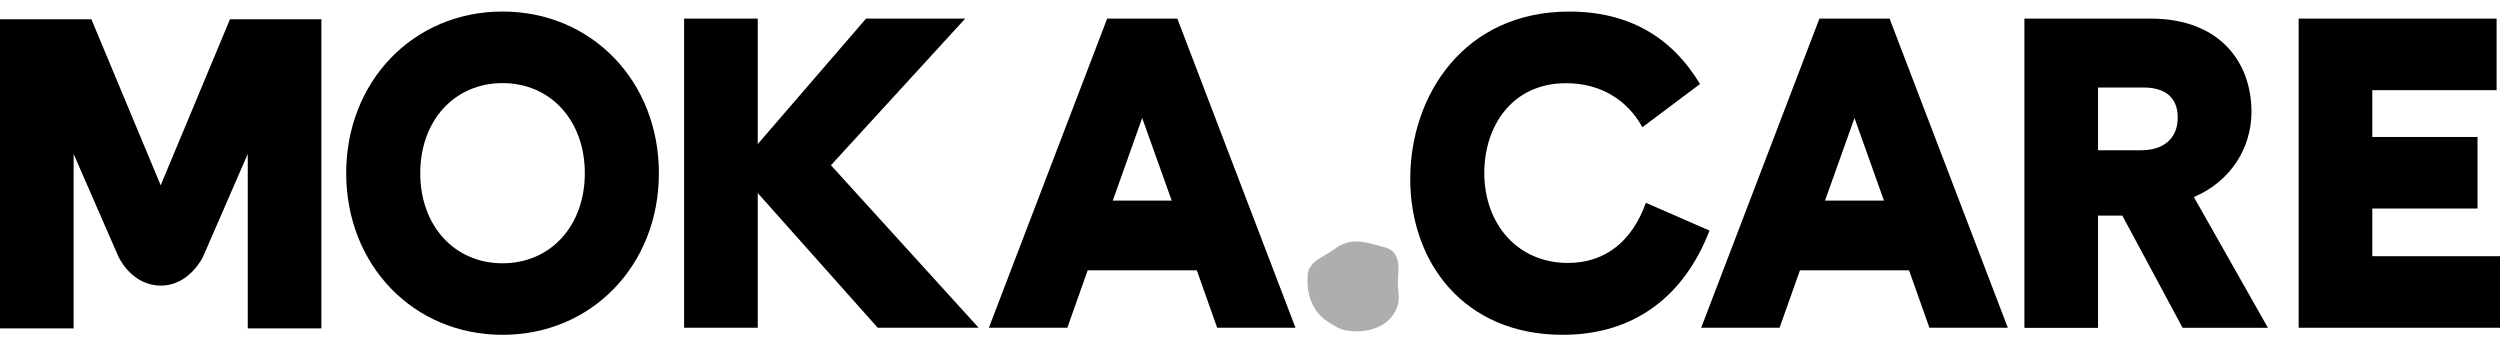 <svg width="140" height="19" viewBox="0 0 140 19" fill="none" xmlns="http://www.w3.org/2000/svg">
<g clip-path="url(#clip0_718_8981)">
<path d="M28.142 14.744C30.835 14.744 32.75 12.648 32.75 9.699C32.75 6.75 30.834 4.654 28.142 4.654C25.451 4.654 23.534 6.75 23.534 9.699C23.534 12.648 25.451 14.744 28.142 14.744ZM36.898 9.699C36.898 14.843 33.139 18.75 28.142 18.75C23.146 18.75 19.387 14.843 19.387 9.699C19.387 4.555 23.146 0.646 28.142 0.646C33.139 0.646 36.898 4.554 36.898 9.699Z" fill="black"/>
<path d="M42.434 1.042V8.067L48.498 1.042H54.051L46.533 9.254L54.804 18.354H49.152L42.434 10.811V18.354H38.31V1.042H42.434Z" fill="black"/>
<path d="M65.615 11.232L63.962 6.607L62.317 11.232H65.615ZM67.022 15.14H60.909L59.77 18.354H55.377L62.001 1.042H65.931L72.547 18.354H68.162L67.022 15.14Z" fill="black"/>
<path d="M92.167 11.355L95.733 12.913C94.326 16.549 91.561 18.749 87.511 18.749C81.956 18.749 78.973 14.668 78.973 10.019C78.973 5.345 81.981 0.648 87.875 0.648C91.222 0.648 93.623 2.084 95.2 4.705L91.974 7.125C91.101 5.543 89.572 4.659 87.704 4.659C84.625 4.659 83.12 7.125 83.12 9.68C83.12 12.548 84.988 14.725 87.802 14.725C89.936 14.725 91.415 13.464 92.167 11.361V11.355Z" fill="black"/>
<path d="M74.637 14.015C74.358 14.221 73.72 14.519 73.499 14.788C73.249 15.094 73.24 15.206 73.222 15.604C73.182 16.444 73.483 17.33 74.128 17.848C74.274 17.961 74.427 18.065 74.586 18.159C74.739 18.26 74.901 18.346 75.07 18.418C75.277 18.491 75.494 18.533 75.714 18.541C76.291 18.6 76.873 18.485 77.386 18.209C77.887 17.918 78.276 17.397 78.325 16.811C78.349 16.518 78.29 16.223 78.281 15.928C78.272 15.587 78.332 15.244 78.314 14.903C78.296 14.561 78.177 14.197 77.9 14.004C77.762 13.919 77.61 13.857 77.452 13.822C76.942 13.683 76.363 13.501 75.836 13.522C75.374 13.54 74.99 13.746 74.637 14.015Z" fill="black" fill-opacity="0.32"/>
<path d="M119.916 8.414C121.105 8.414 121.953 7.798 121.953 6.583C121.953 5.421 121.202 4.902 120.061 4.902H117.49V8.414H119.916ZM126.083 6.262C126.083 8.265 124.943 10.145 122.857 11.036L127.004 18.356H122.225L118.849 12.072H117.49V18.36H113.367V1.042H120.431C124.337 1.042 126.083 3.516 126.083 6.26V6.262Z" fill="black"/>
<path d="M132.848 5.05V7.671H138.741V11.677H132.848V14.348H140.002V18.354H128.725V1.042H139.809V5.05H132.848Z" fill="black"/>
<path d="M13.874 8.621V18.39H17.997V1.078H12.879L8.999 10.377L5.117 1.078H0V18.39H4.123V8.621L6.631 14.37C6.687 14.48 7.405 15.994 9.011 15.994C10.616 15.994 11.372 14.373 11.372 14.373" fill="black"/>
<path d="M105.501 11.232L103.852 6.607L102.202 11.232H105.501ZM106.907 15.14H100.796L99.656 18.354H95.266L101.887 1.042H105.817L112.438 18.354H108.047L106.907 15.14Z" fill="black"/>
</g>
<defs>
<clipPath id="clip0_718_8981">
<rect width="140" height="18.103" fill="white" transform="translate(0 0.646)"/>
</clipPath>
</defs>
</svg>
